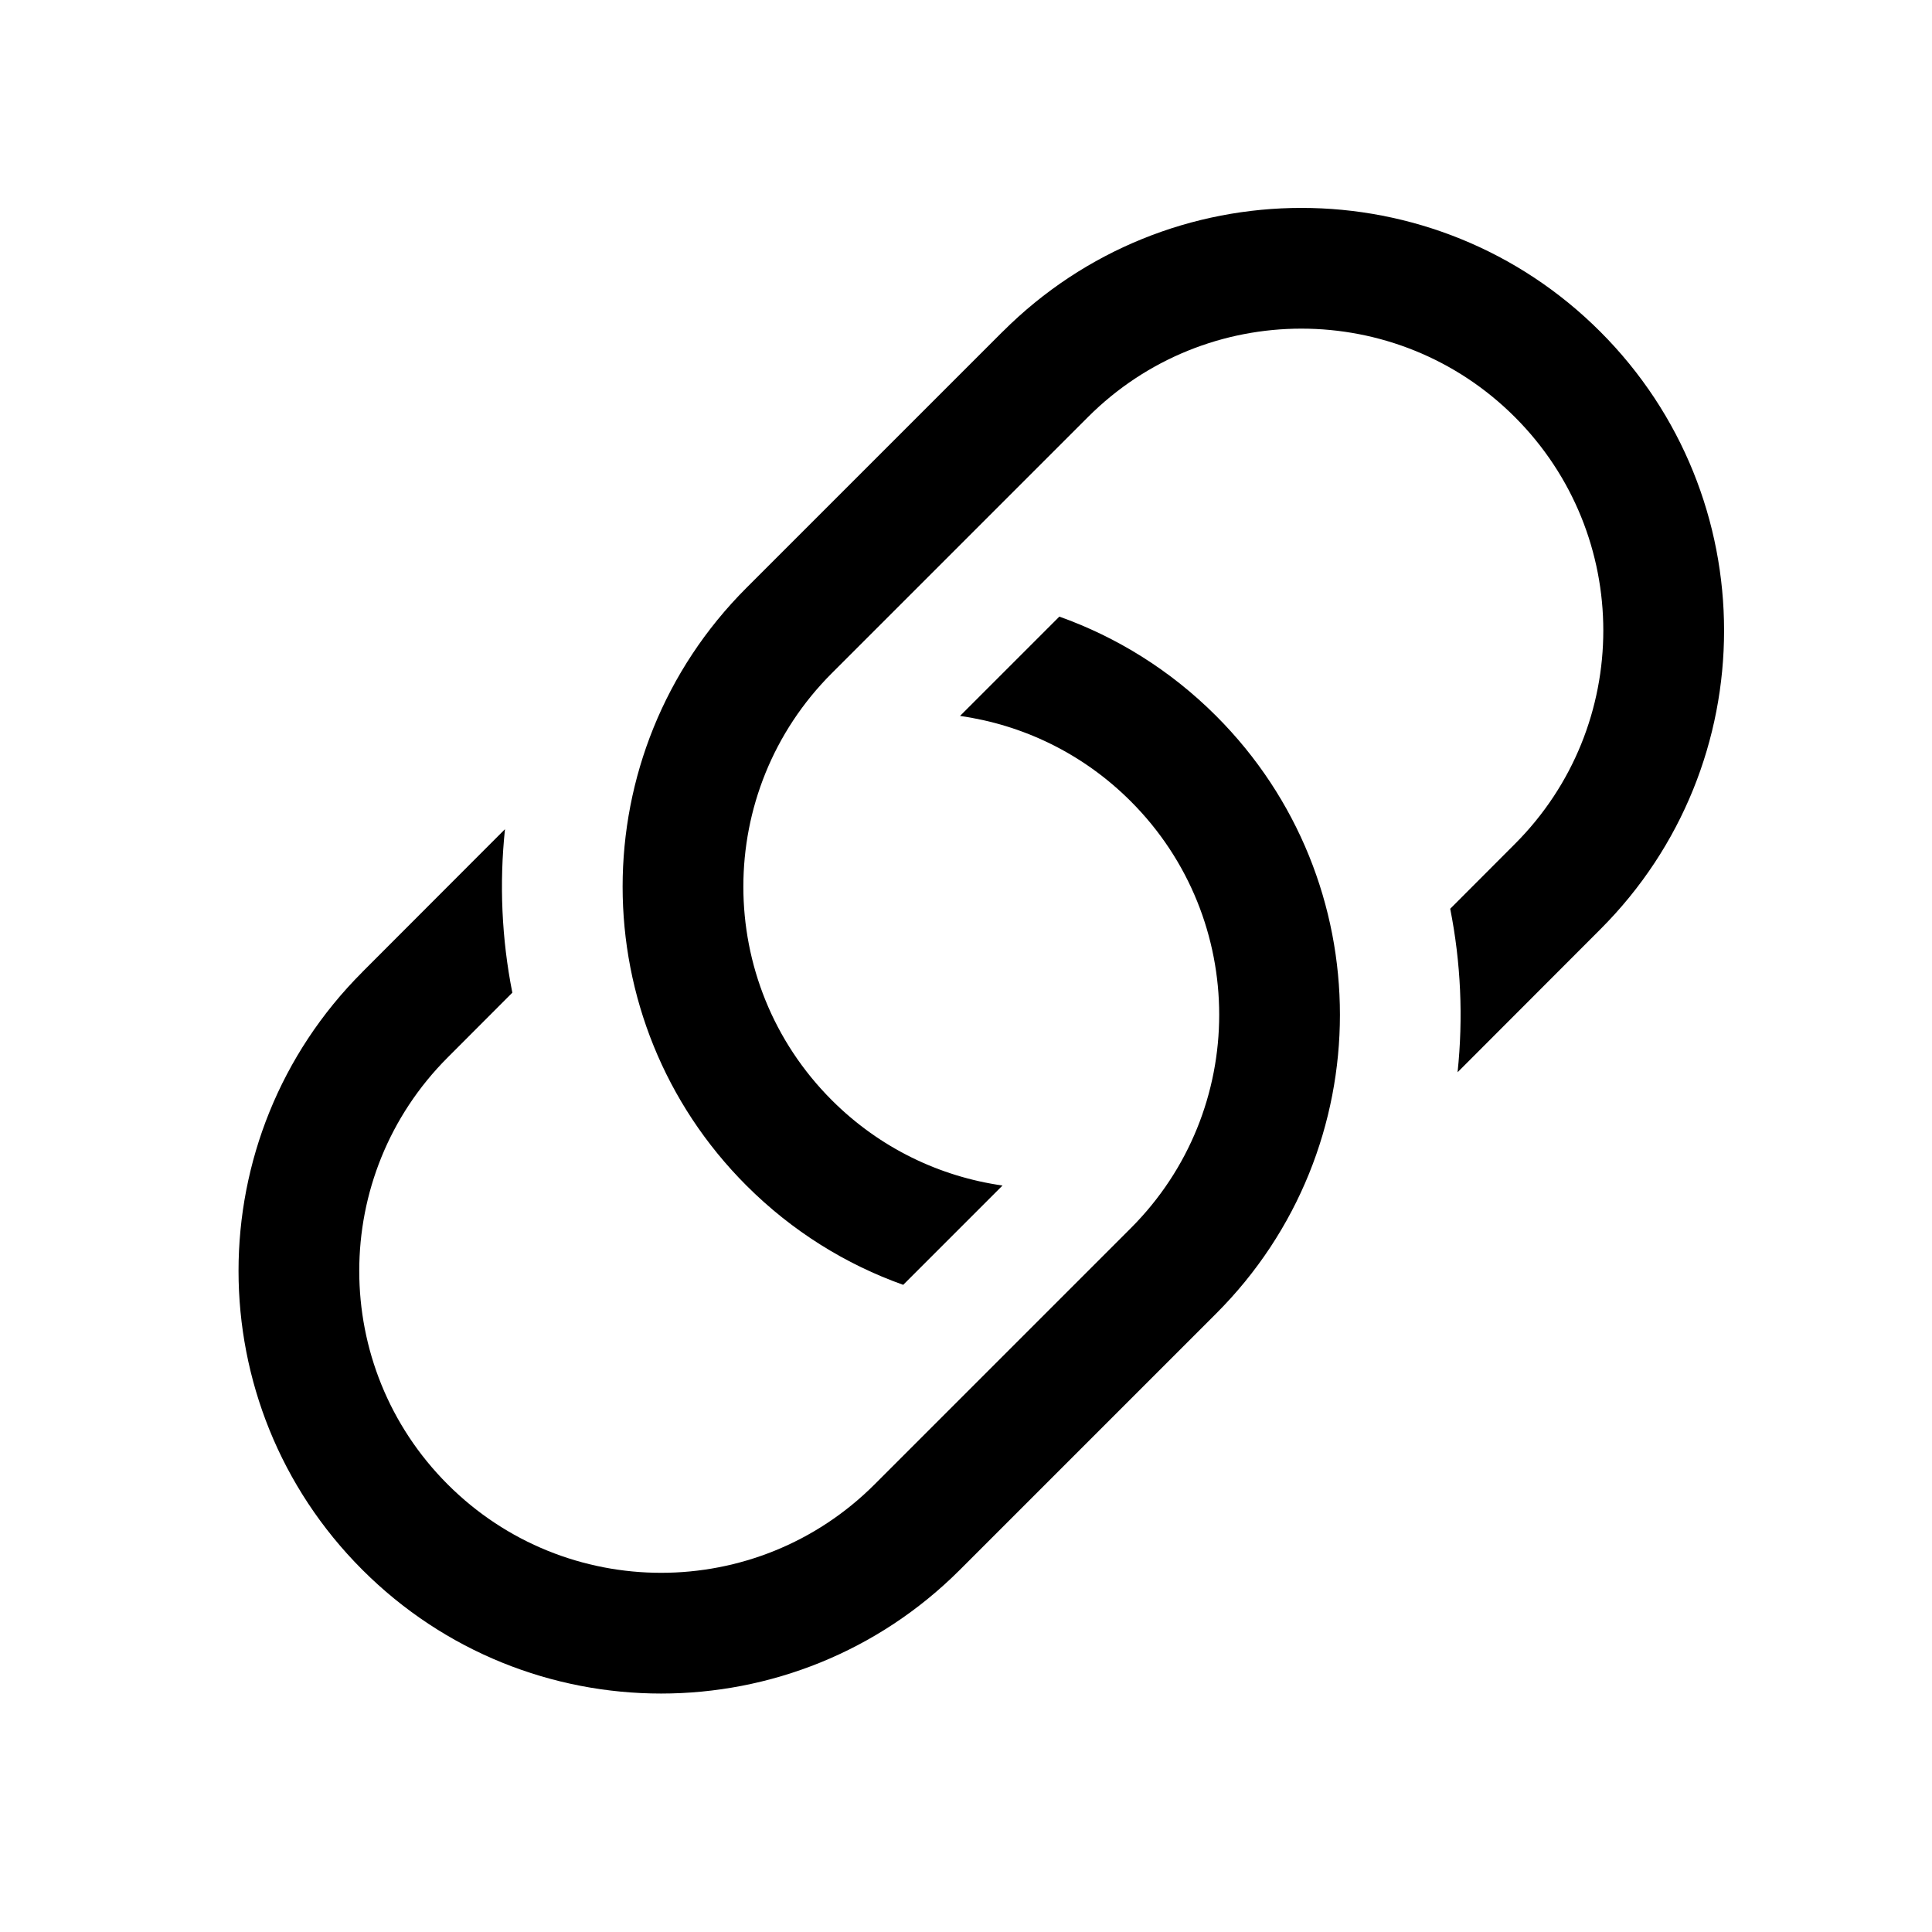 <svg xmlns="http://www.w3.org/2000/svg" xmlns:xlink="http://www.w3.org/1999/xlink" version="1.1" viewBox="0 0 32 32"><title>webpage</title><path d="M16.607 5.494c2.734-2.734 7.166-2.734 9.899 0s2.734 7.166 0 9.899l-2.364 2.367c0.095-0.902 0.055-1.816-0.122-2.708l1.071-1.073c1.953-1.953 1.953-5.118 0-7.071s-5.118-1.953-7.071 0l-4.243 4.243c-1.953 1.953-1.953 5.118 0 7.071 0.796 0.796 1.793 1.267 2.828 1.414l-1.645 1.645c-0.948-0.338-1.838-0.886-2.597-1.645-2.734-2.734-2.734-7.166 0-9.899l4.243-4.243zM6 16.101l2.364-2.367c-0.095 0.902-0.055 1.816 0.122 2.708l-1.071 1.073c-1.953 1.953-1.953 5.118 0 7.071s5.118 1.953 7.071 0l4.243-4.243c1.953-1.953 1.953-5.118 0-7.071-0.796-0.796-1.793-1.267-2.828-1.414l1.645-1.645c0.948 0.338 1.838 0.886 2.597 1.645 2.734 2.734 2.734 7.166 0 9.899l-4.243 4.243c-2.734 2.734-7.166 2.734-9.899 0s-2.734-7.166 0-9.899z"/></svg>